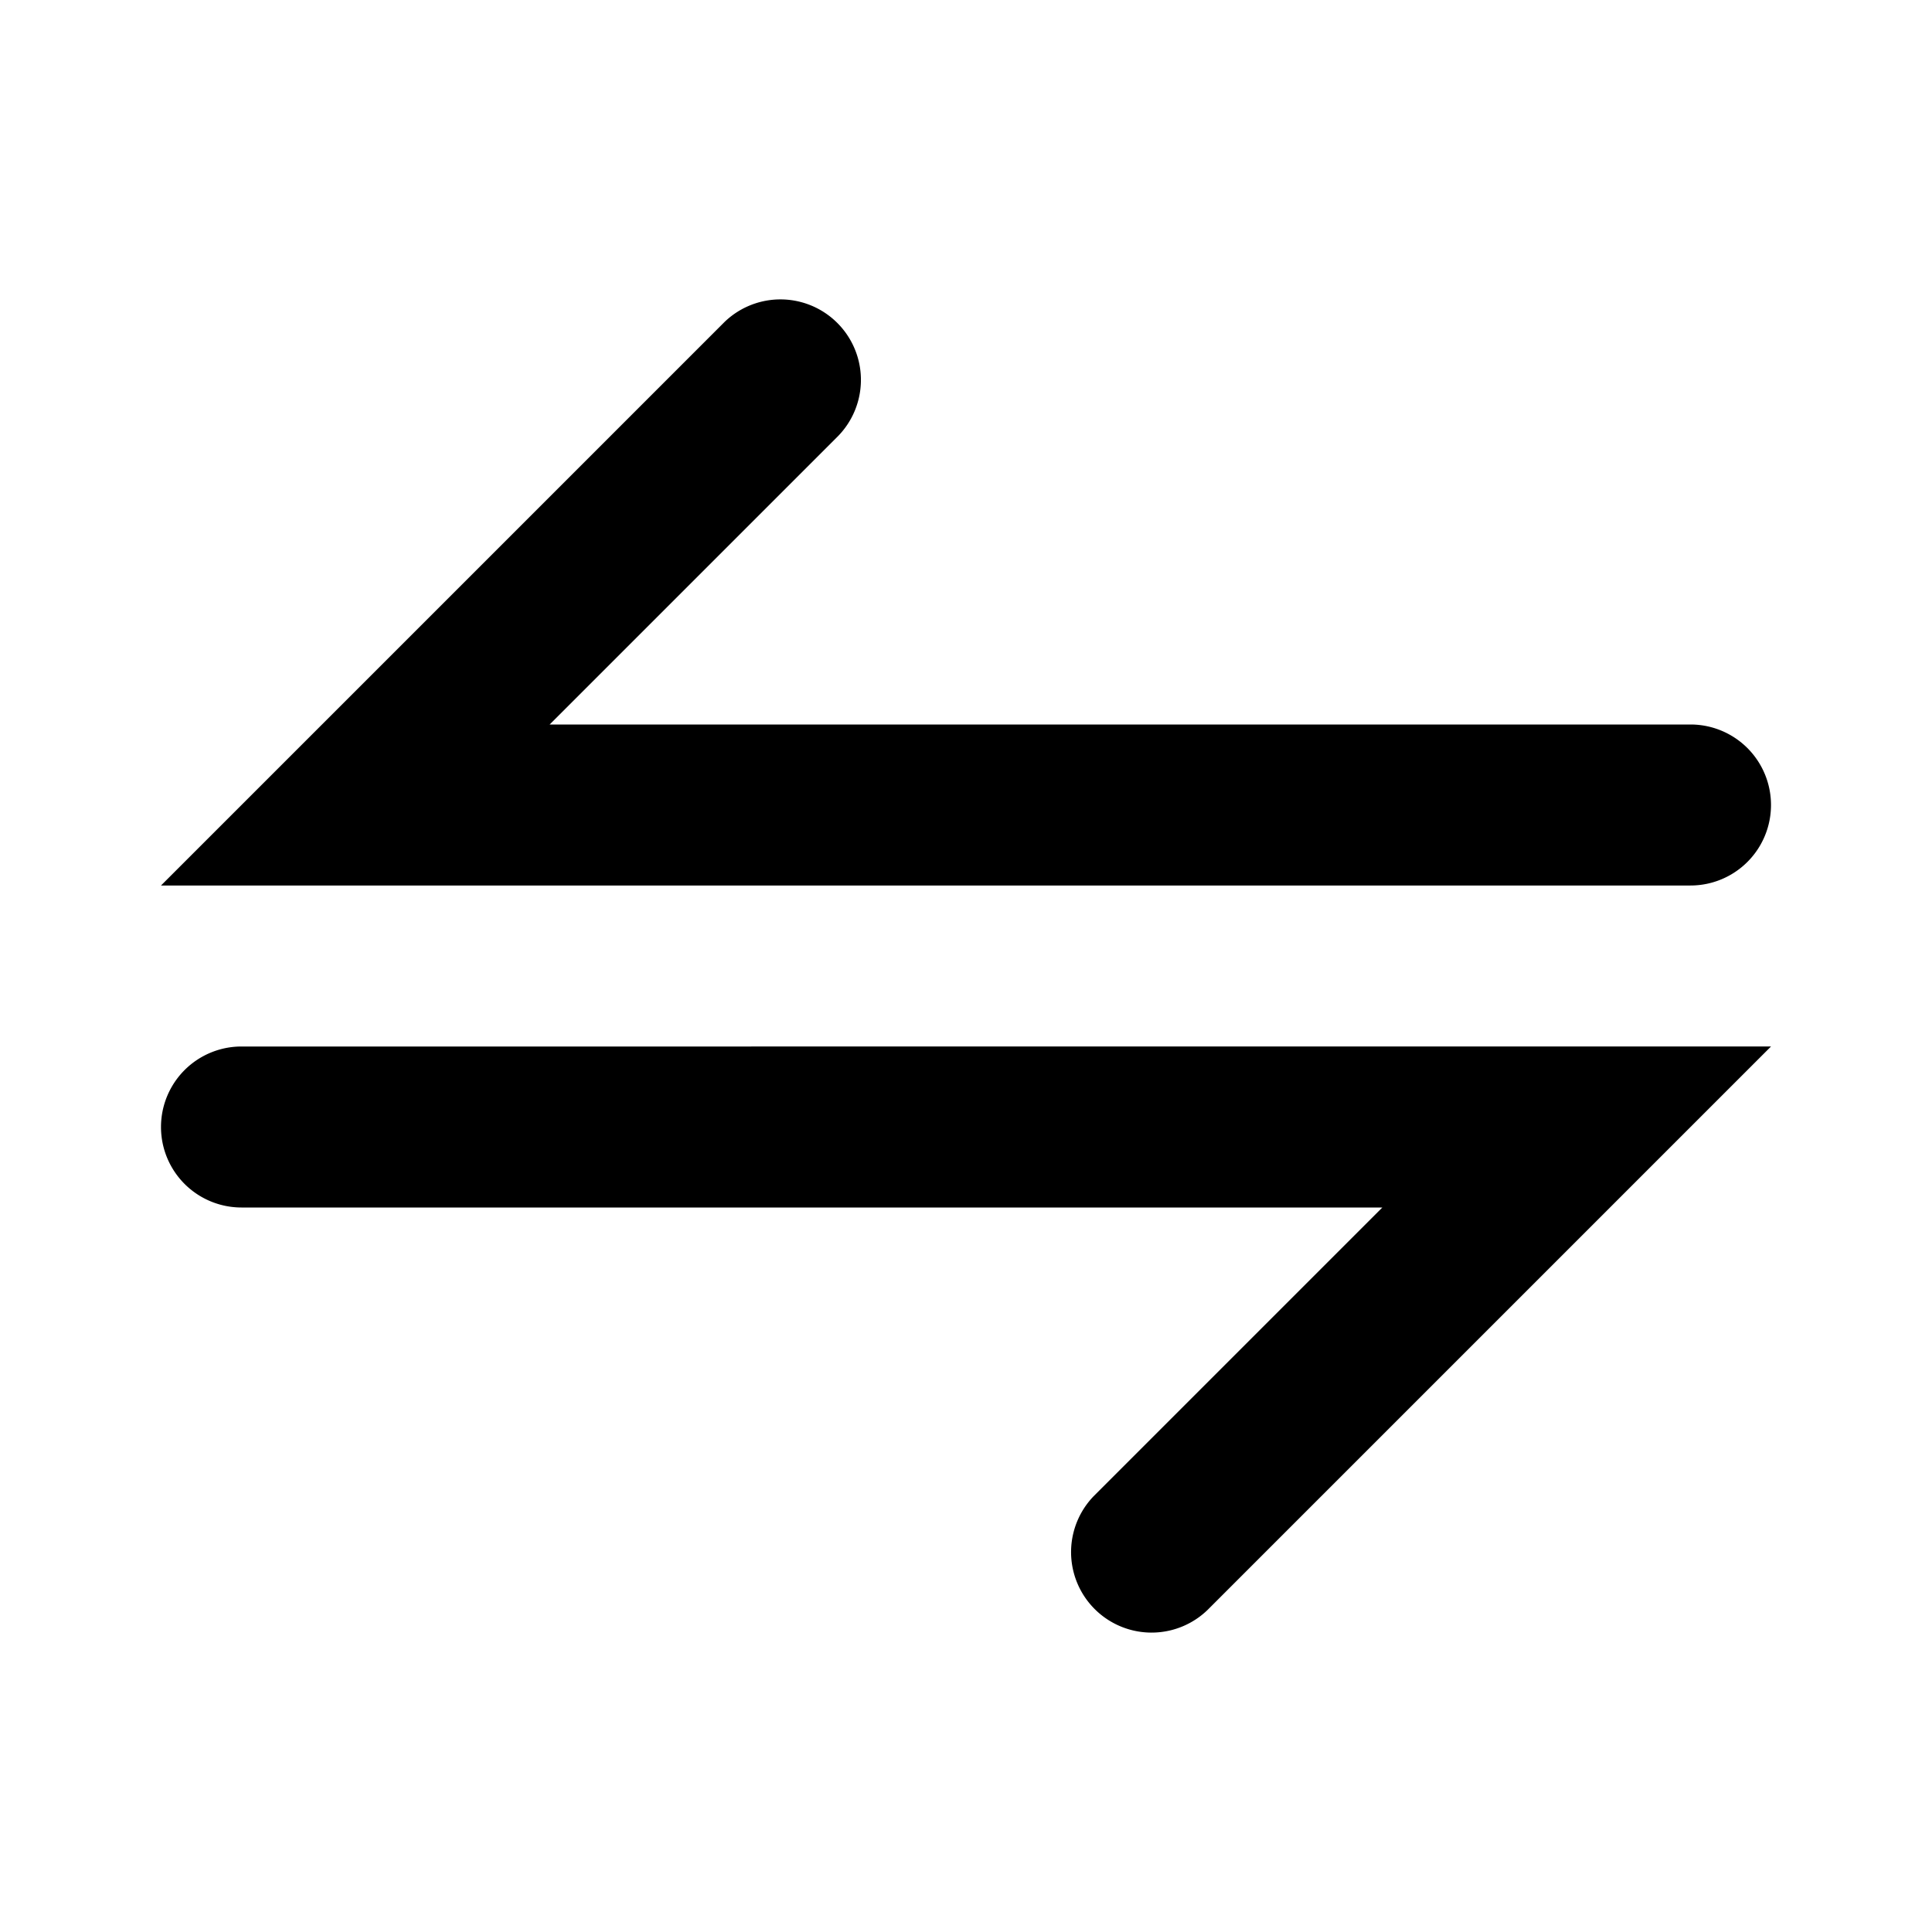 <svg xmlns="http://www.w3.org/2000/svg" viewBox="0 0 24 24"><path fill-rule="evenodd" d="m6.828 9 3.586-3.586A1 1 0 0 0 9 4l-7 7h19a1 1 0 1 0 0-2zm10.344 6-3.586 3.586A1 1 0 0 0 15 20l7-7H3a1 1 0 1 0 0 2z" clip-rule="evenodd"/></svg>